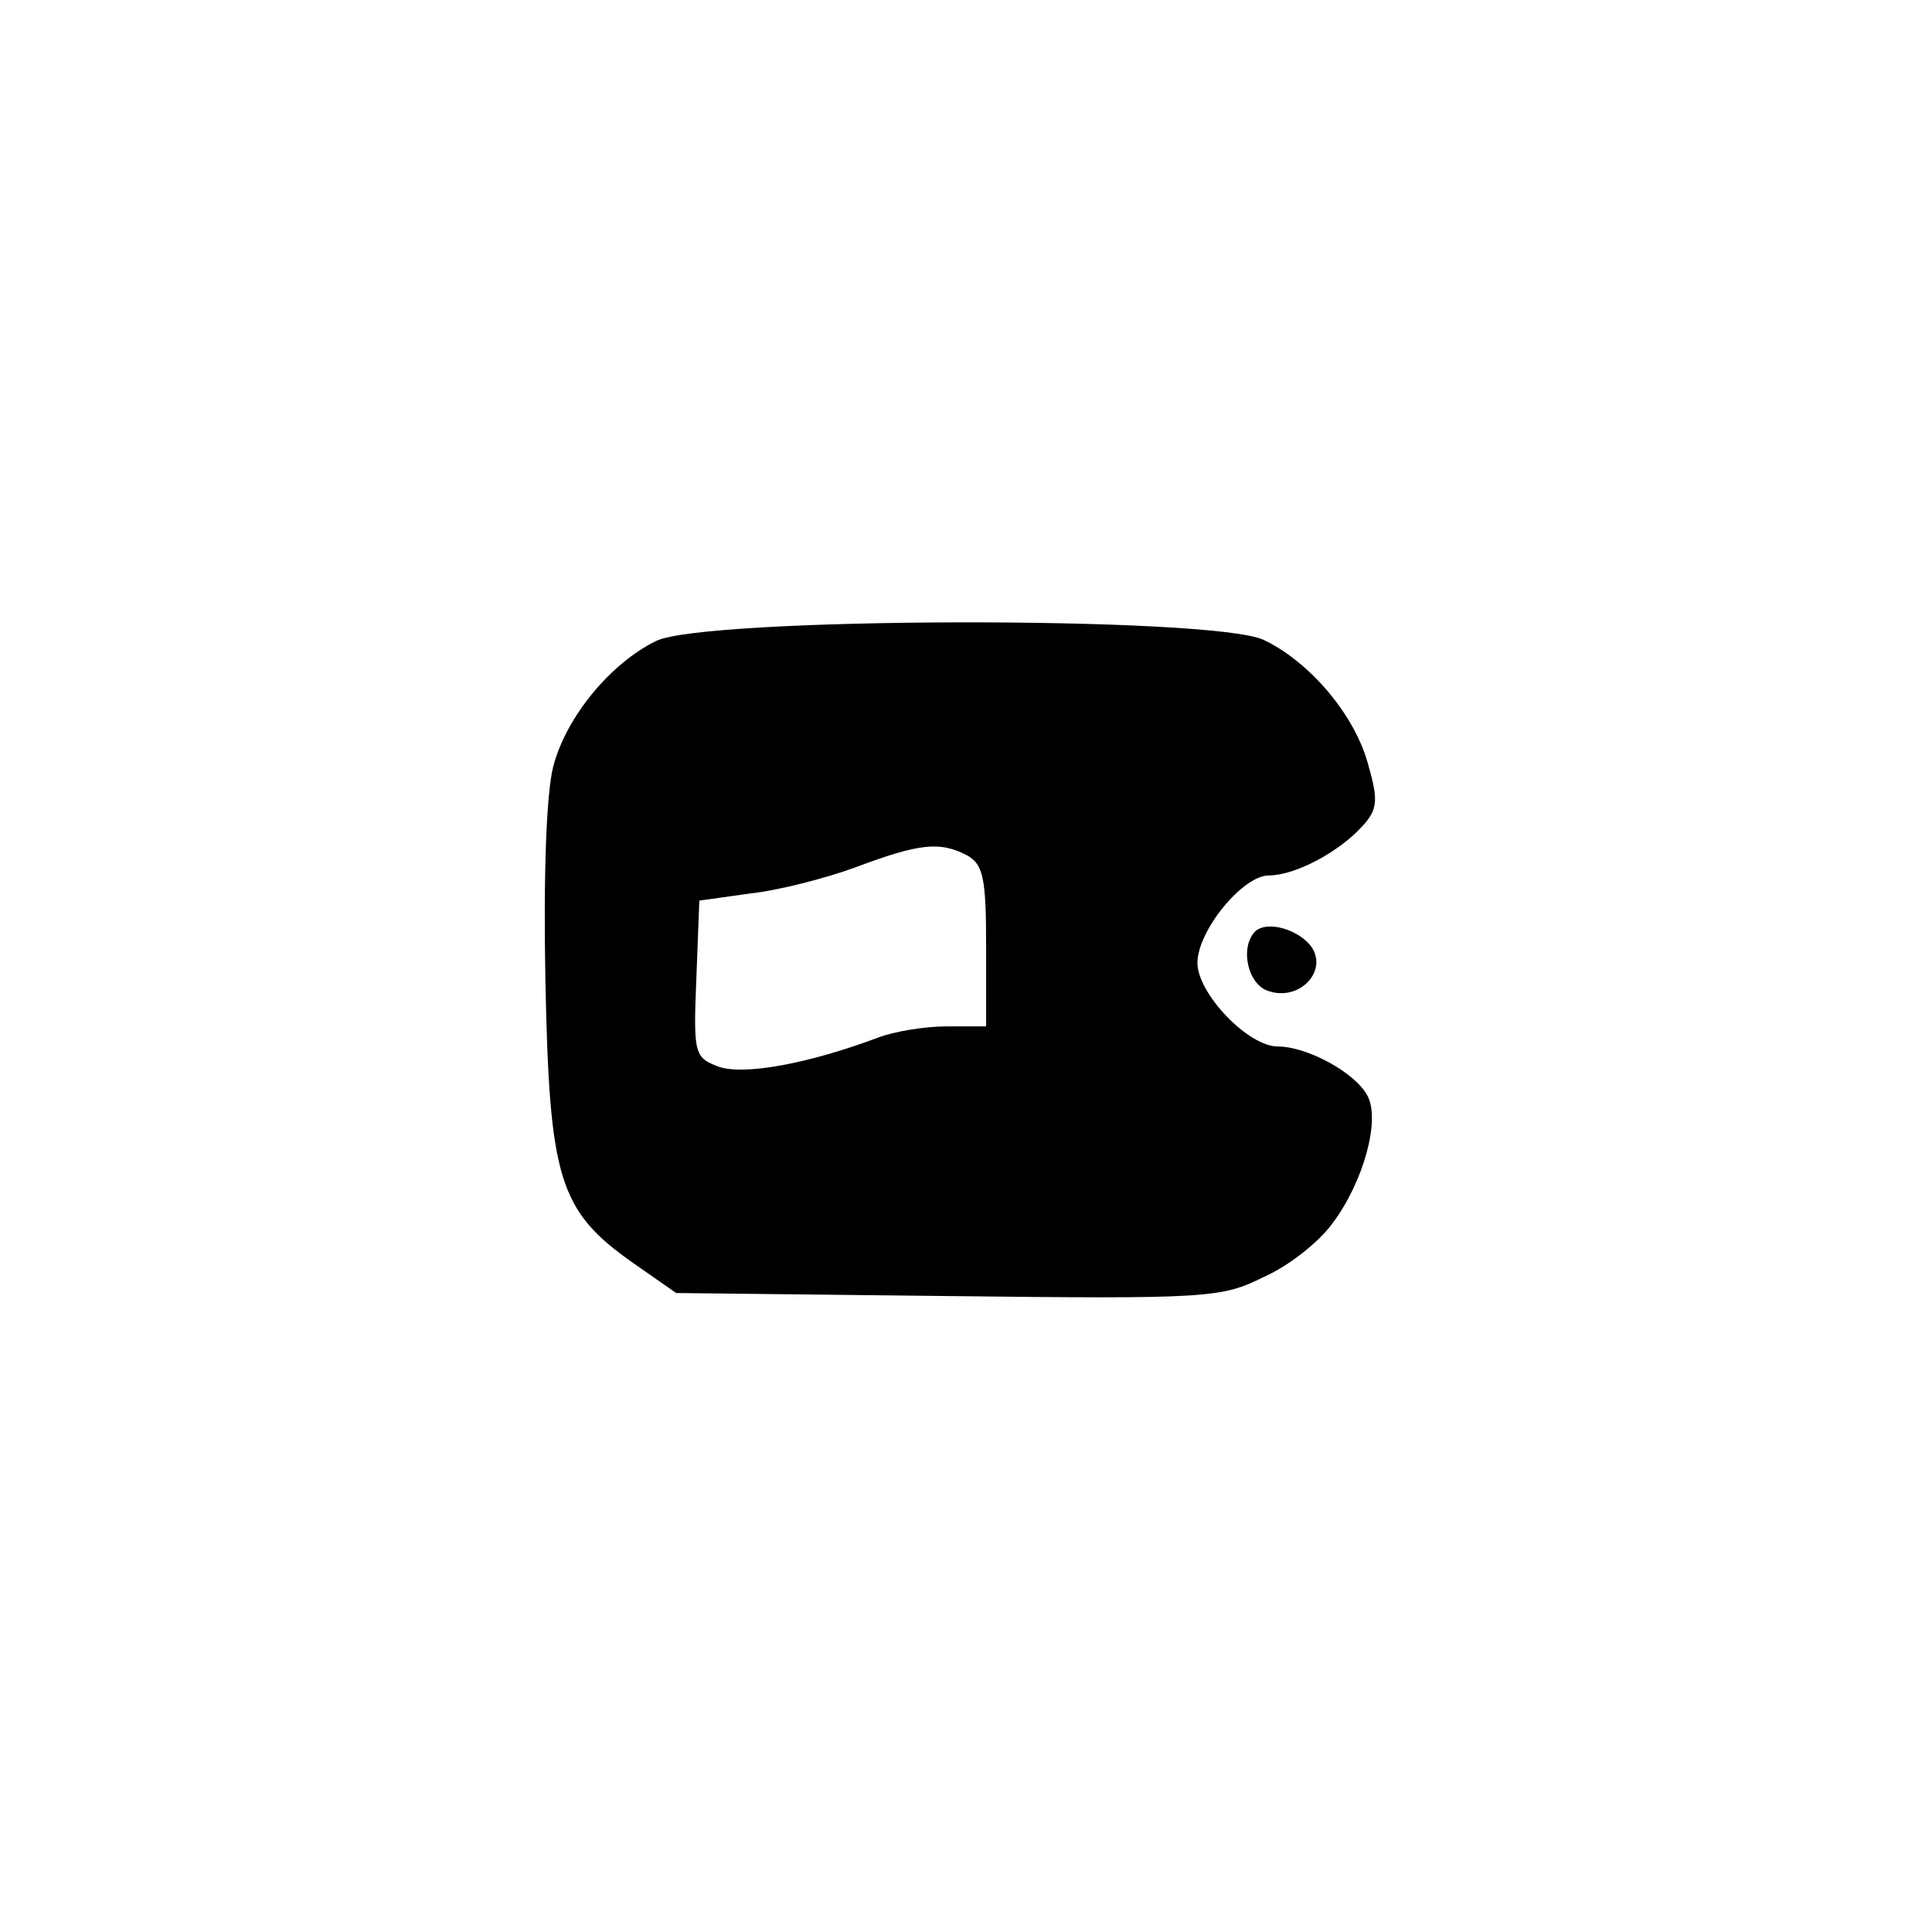 <?xml version="1.0" standalone="no"?>
<!DOCTYPE svg PUBLIC "-//W3C//DTD SVG 20010904//EN"
 "http://www.w3.org/TR/2001/REC-SVG-20010904/DTD/svg10.dtd">
<svg version="1.0" xmlns="http://www.w3.org/2000/svg"
 width="192pt" height="192pt" viewBox="0 0 192 192"
 preserveAspectRatio="xMidYMid meet">
<g transform="translate(0,192) scale(0.1,-0.1)"
fill="#000000" stroke="none">
811 c445 -92 729 -532 635 -987 -62 -301 -295 -546 -601 -630 -91 -26 -329
-26 -420 0 -291 80 -516 305 -596 596 -26 91 -26 329 0 420 120 433 542 692
982 601z"/>
<path d="M652 1283 c-45 -22 -89 -75 -102 -124 -7 -26 -10 -107 -8 -213 4
-197 13 -229 87 -281 l43 -30 270 -3 c259 -3 272 -2 314 19 25 11 55 35 68 53
31 41 48 103 35 127 -12 23 -60 49 -89 49 -30 0 -80 53 -80 83 0 32 45 87 71
87 26 0 69 23 92 48 16 17 17 26 7 61 -13 50 -58 103 -104 125 -50 24 -555 23
-604 -1z m309 -213 c16 -9 19 -22 19 -90 l0 -80 -39 0 c-22 0 -52 -5 -68 -11
-69 -26 -134 -38 -159 -29 -24 9 -25 13 -22 87 l3 78 50 7 c28 3 75 15 105 26
64 24 84 26 111 12z"/>
<path d="M1247 994 c-15 -16 -7 -53 14 -59 30 -10 58 19 43 43 -12 18 -45 28
-57 16z"/>
</g>
</svg>
